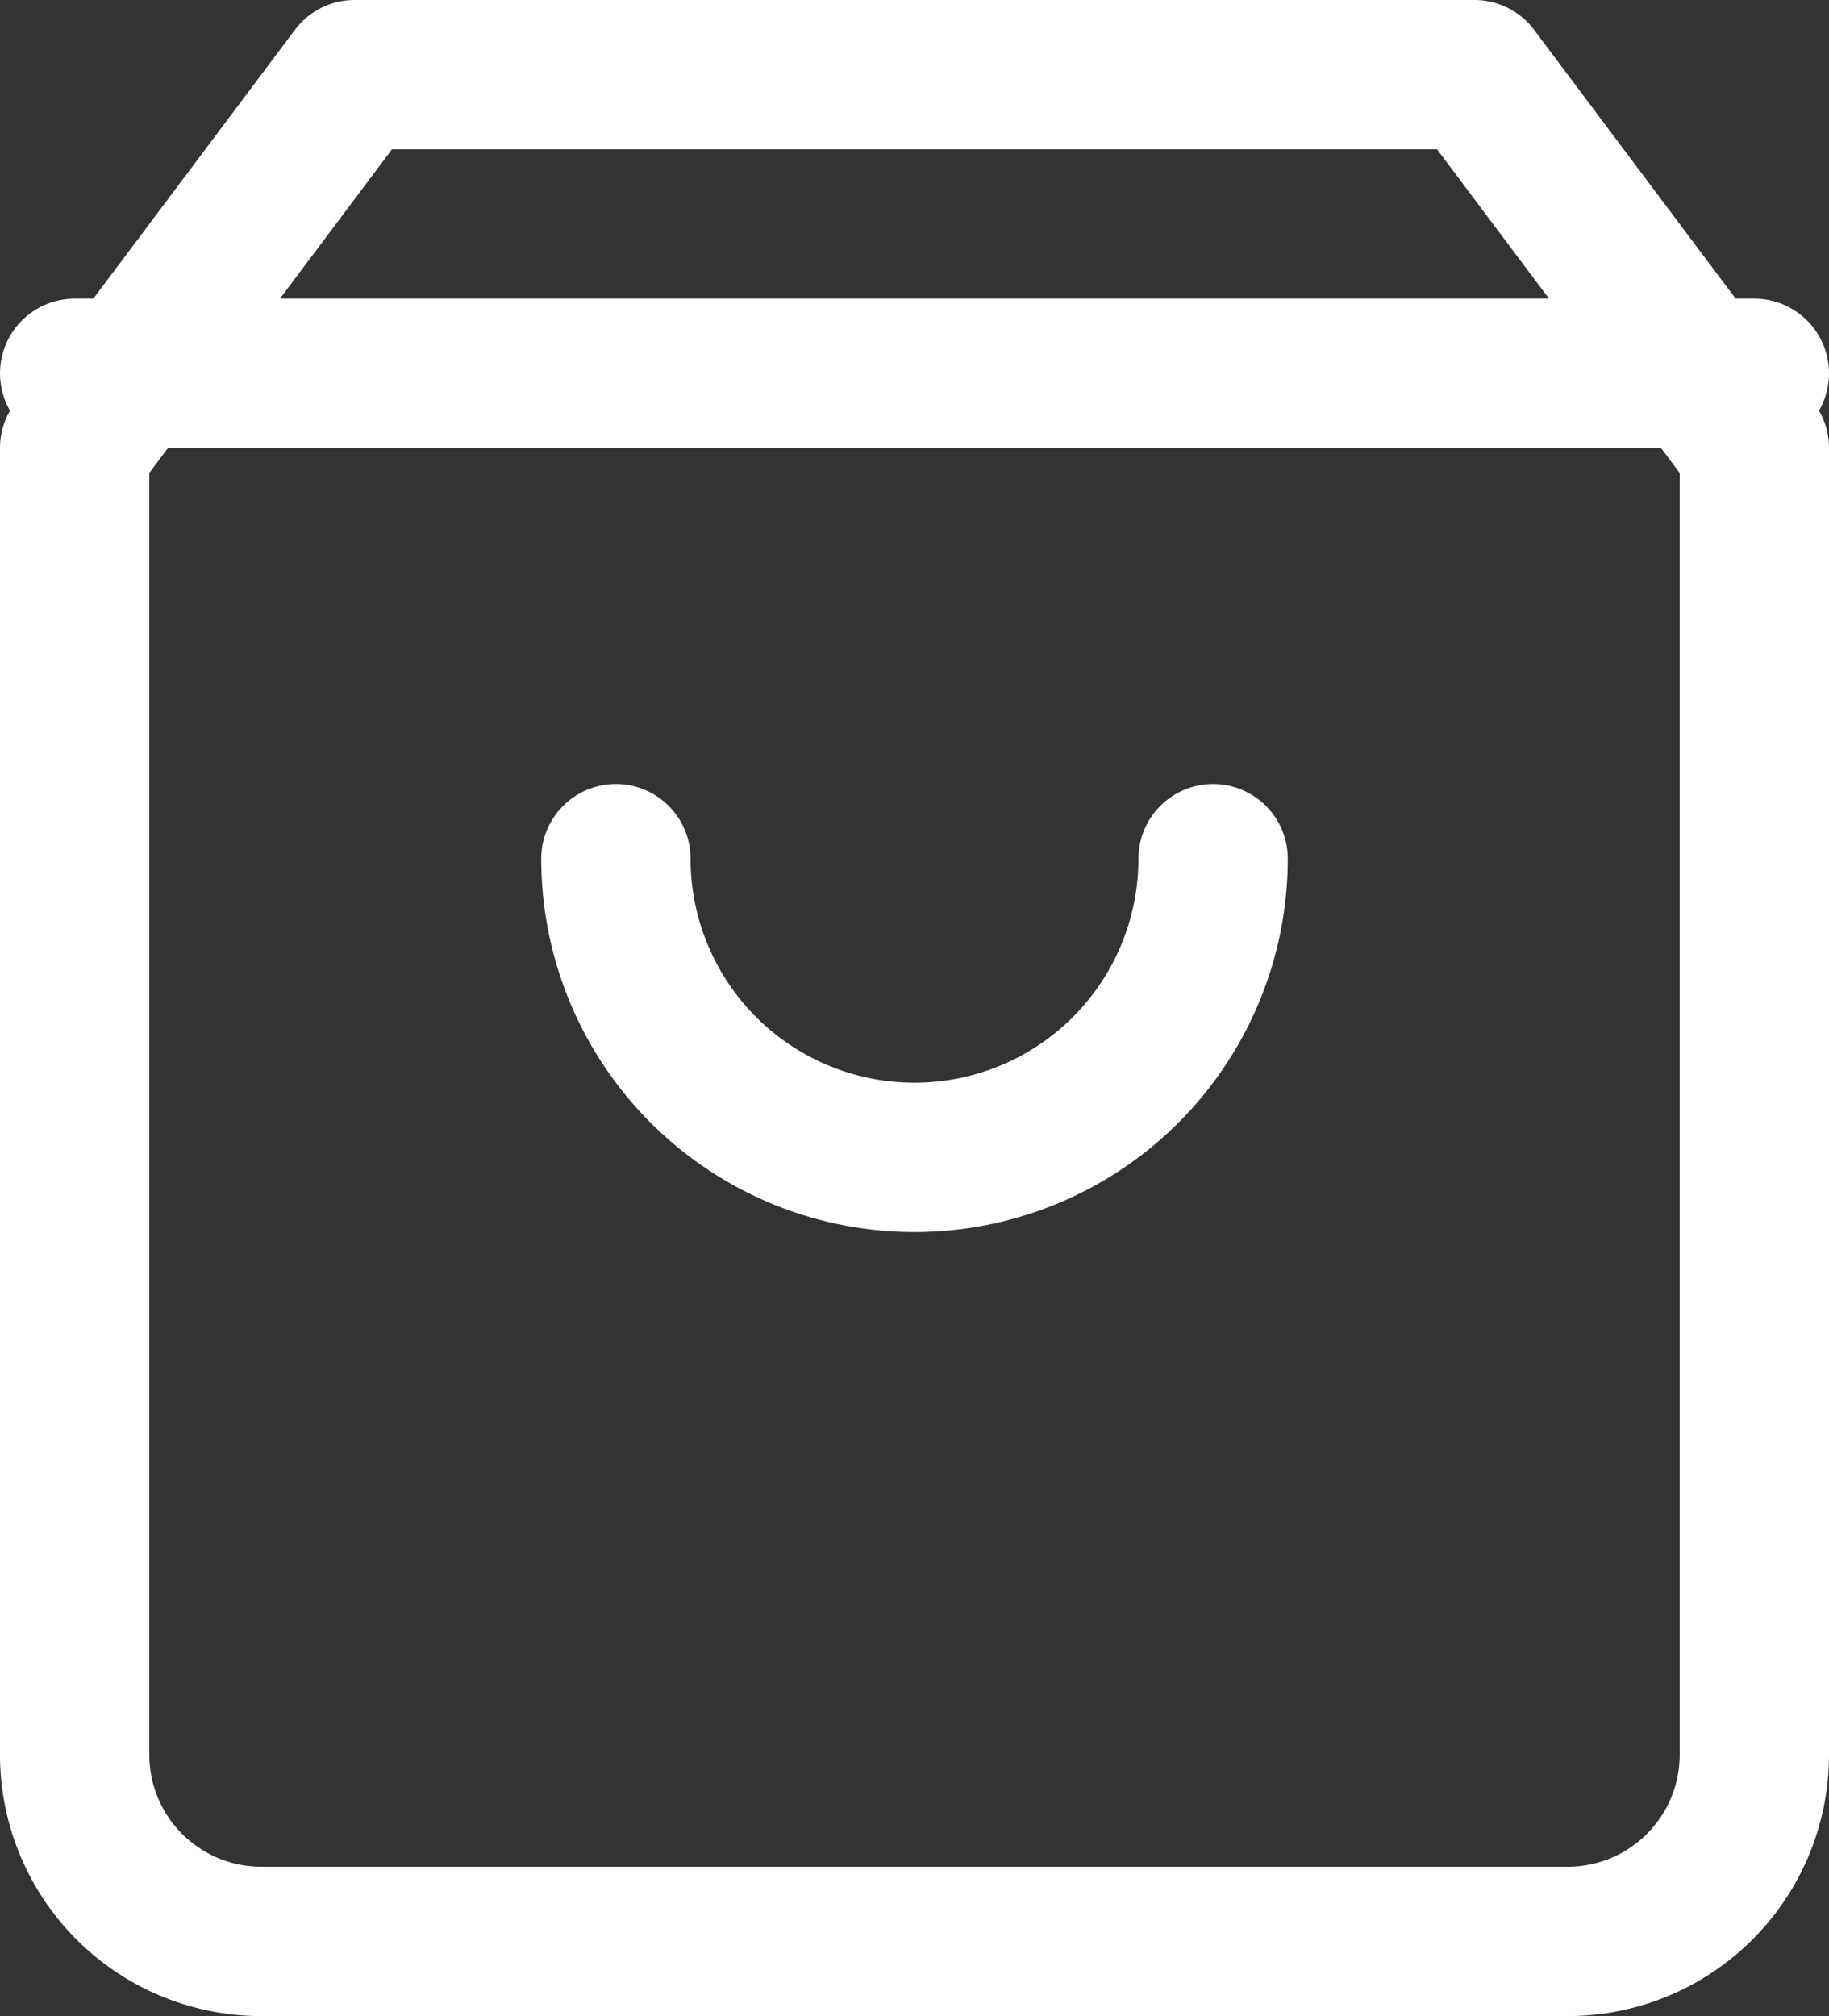 <svg xmlns="http://www.w3.org/2000/svg" width="24.5" height="27" viewBox="0 0 24.5 27">
  <rect x="0" y="0" width="24.5" height="27" fill="#333333" stroke="none"/>
  <g id="shopping-bag" transform="translate(-2 -1)">
    <path id="Path_3" data-name="Path 3" d="M6.75,2,3,7V24.5A2.5,2.5,0,0,0,5.5,27H23a2.5,2.5,0,0,0,2.5-2.5V7L21.75,2Z" fill="none" stroke="#fff" stroke-linecap="round" stroke-linejoin="round" stroke-width="2"/>
    <line id="Line_1" data-name="Line 1" x2="22.5" transform="translate(3 6)" fill="none" stroke="#fff" stroke-linecap="round" stroke-linejoin="round" stroke-width="2"/>
    <path id="Path_4" data-name="Path 4" d="M16,10a4,4,0,0,1-8,0" transform="translate(2.25 2.5)" fill="none" stroke="#fff" stroke-linecap="round" stroke-linejoin="round" stroke-width="2"/>
  </g>
</svg>
